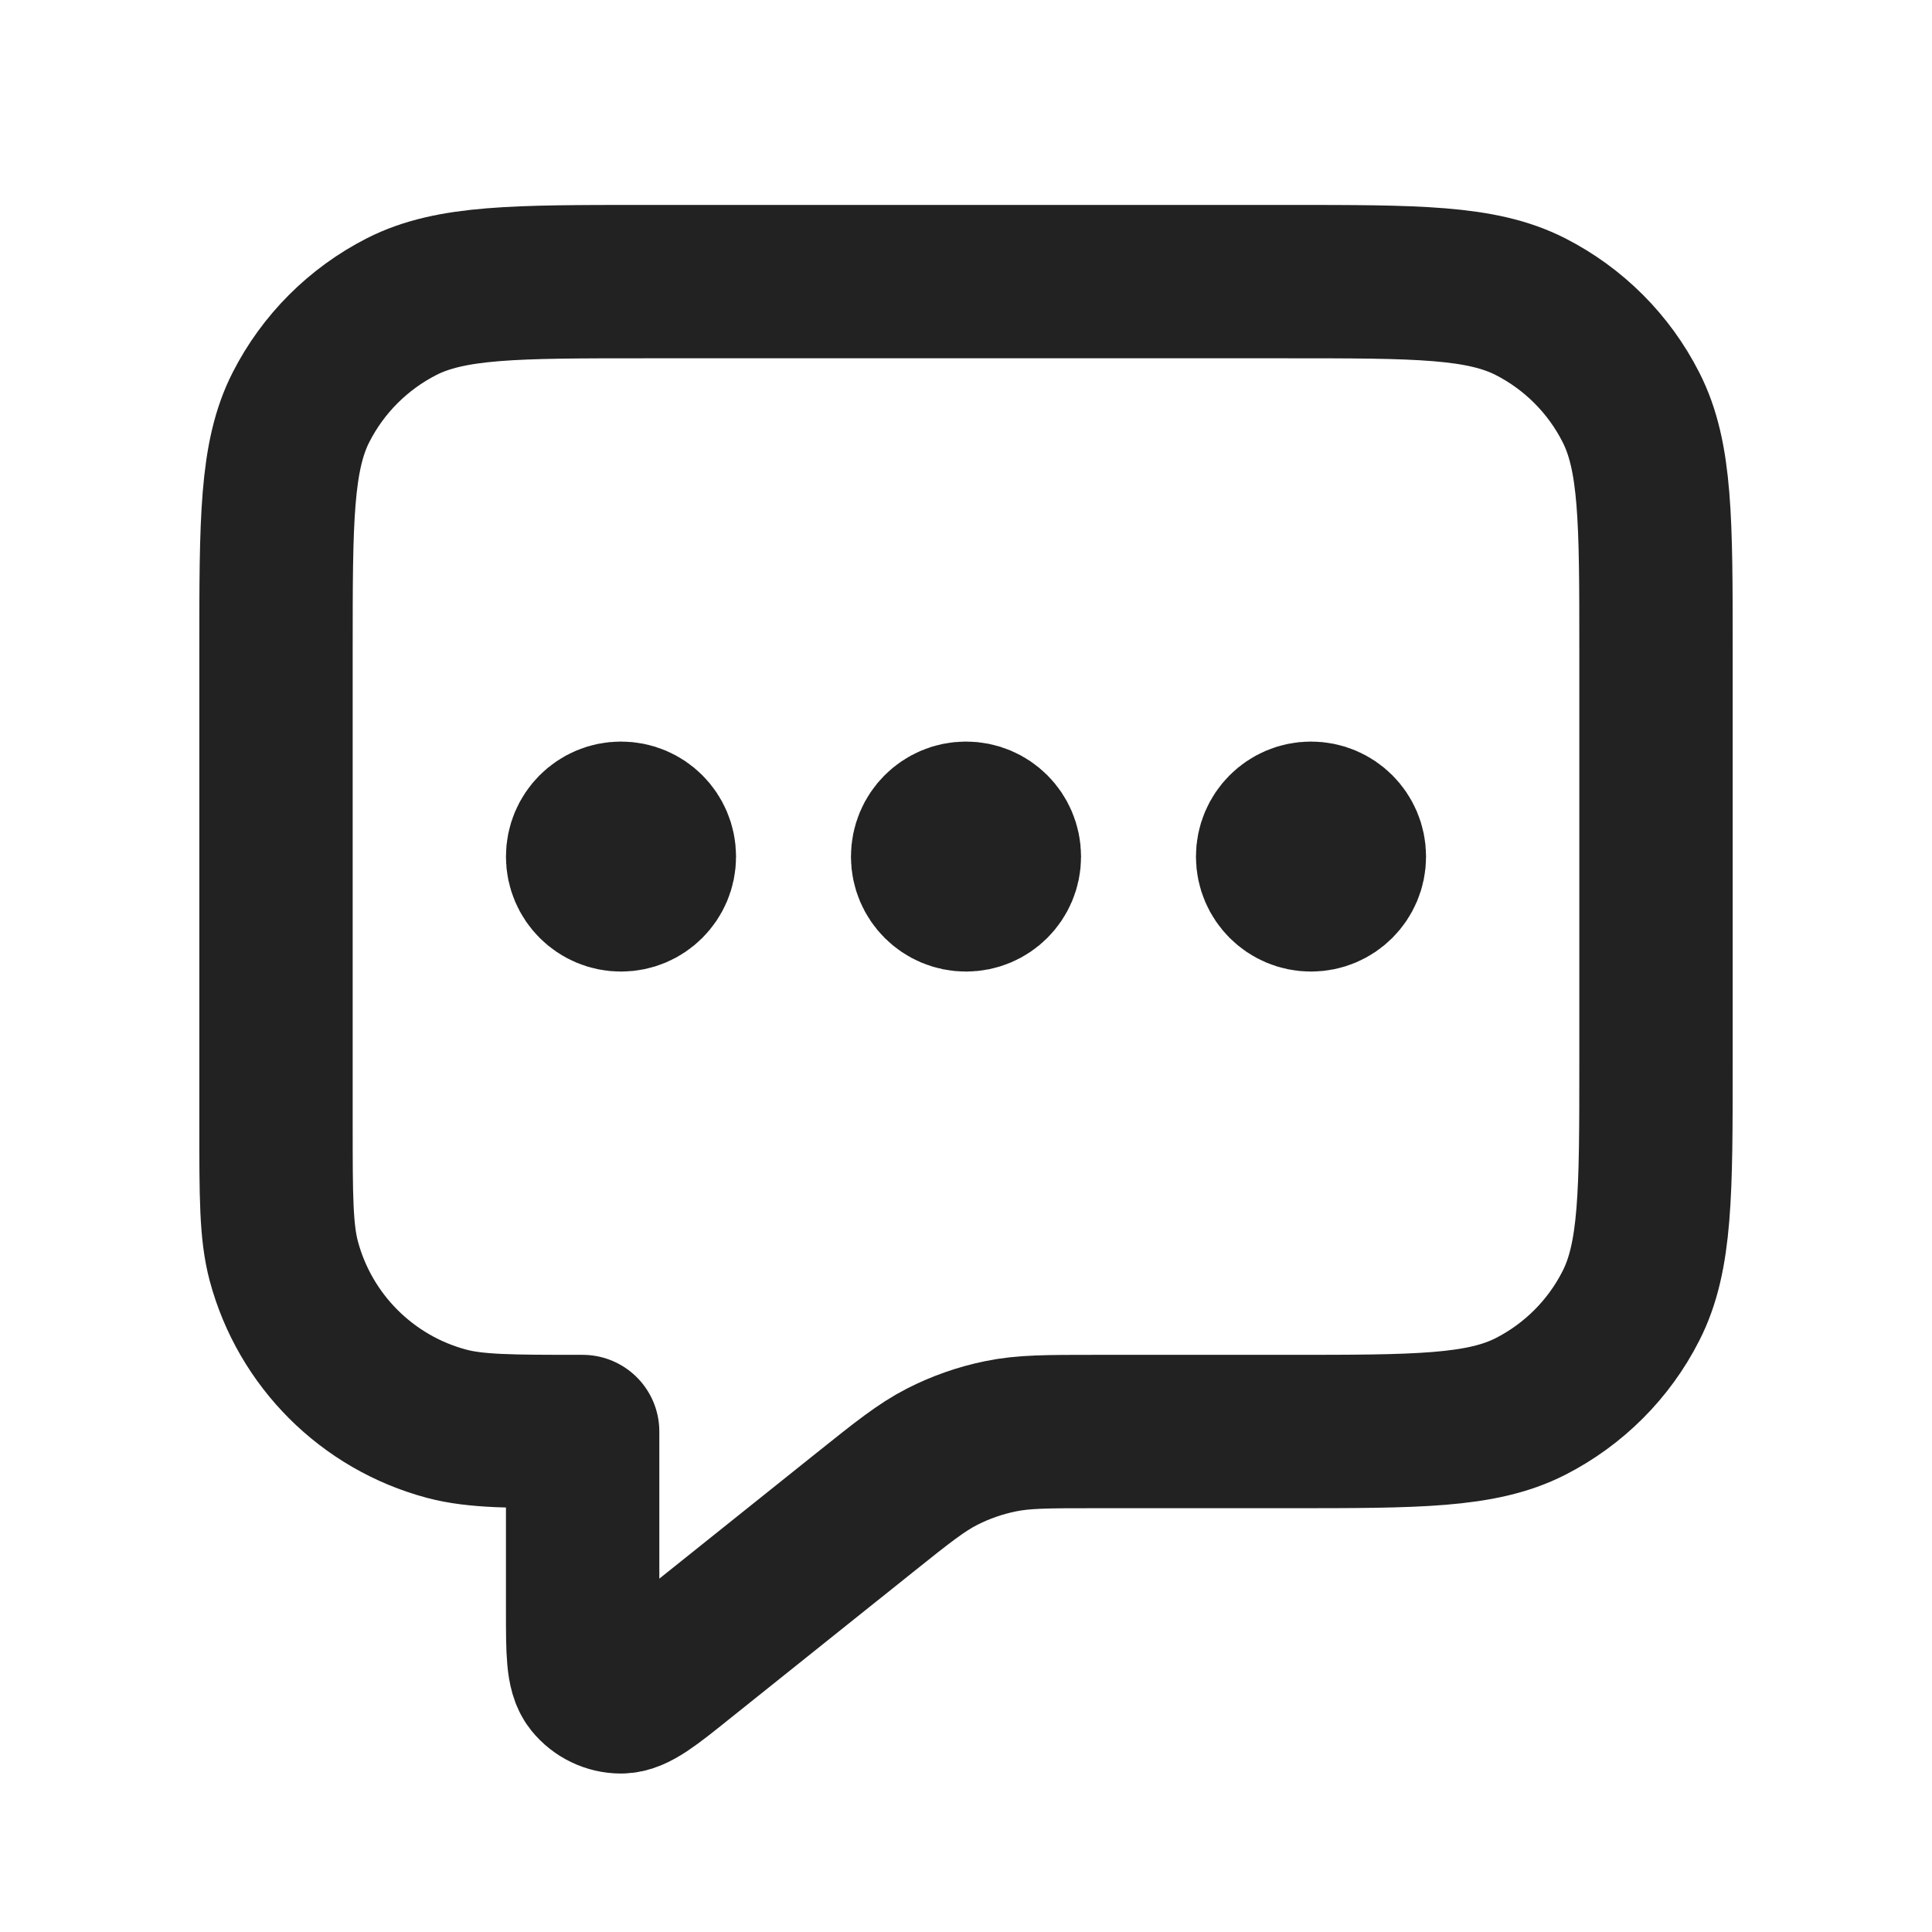 <svg width="21" height="21" viewBox="0 0 21 21" fill="none" xmlns="http://www.w3.org/2000/svg">
<path d="M6.75 9.311H6.758M10.5 9.311H10.508M14.25 9.311H14.258M6.333 15.56V17.507C6.333 17.951 6.333 18.173 6.424 18.287C6.504 18.386 6.624 18.444 6.75 18.444C6.896 18.444 7.07 18.305 7.416 18.027L9.404 16.437C9.81 16.112 10.014 15.95 10.24 15.834C10.44 15.732 10.654 15.657 10.874 15.612C11.123 15.56 11.383 15.56 11.903 15.56H14C15.4 15.56 16.1 15.56 16.635 15.288C17.105 15.048 17.488 14.666 17.727 14.195C18 13.661 18 12.961 18 11.56V7.061C18 5.66 18 4.96 17.727 4.426C17.488 3.955 17.105 3.573 16.635 3.333C16.1 3.061 15.4 3.061 14 3.061H7C5.6 3.061 4.9 3.061 4.365 3.333C3.895 3.573 3.512 3.955 3.272 4.426C3 4.96 3 5.66 3 7.061V12.227C3 13.002 3 13.39 3.085 13.708C3.316 14.57 3.99 15.244 4.853 15.475C5.171 15.56 5.558 15.56 6.333 15.56ZM7.167 9.311C7.167 9.541 6.98 9.727 6.75 9.727C6.52 9.727 6.333 9.541 6.333 9.311C6.333 9.08 6.52 8.894 6.75 8.894C6.98 8.894 7.167 9.08 7.167 9.311ZM10.917 9.311C10.917 9.541 10.73 9.727 10.5 9.727C10.27 9.727 10.083 9.541 10.083 9.311C10.083 9.08 10.27 8.894 10.5 8.894C10.73 8.894 10.917 9.08 10.917 9.311ZM14.667 9.311C14.667 9.541 14.48 9.727 14.25 9.727C14.02 9.727 13.833 9.541 13.833 9.311C13.833 9.08 14.02 8.894 14.25 8.894C14.48 8.894 14.667 9.08 14.667 9.311Z" stroke="#222222" stroke-width="1.667" stroke-linecap="round" stroke-linejoin="round"/>
</svg>
